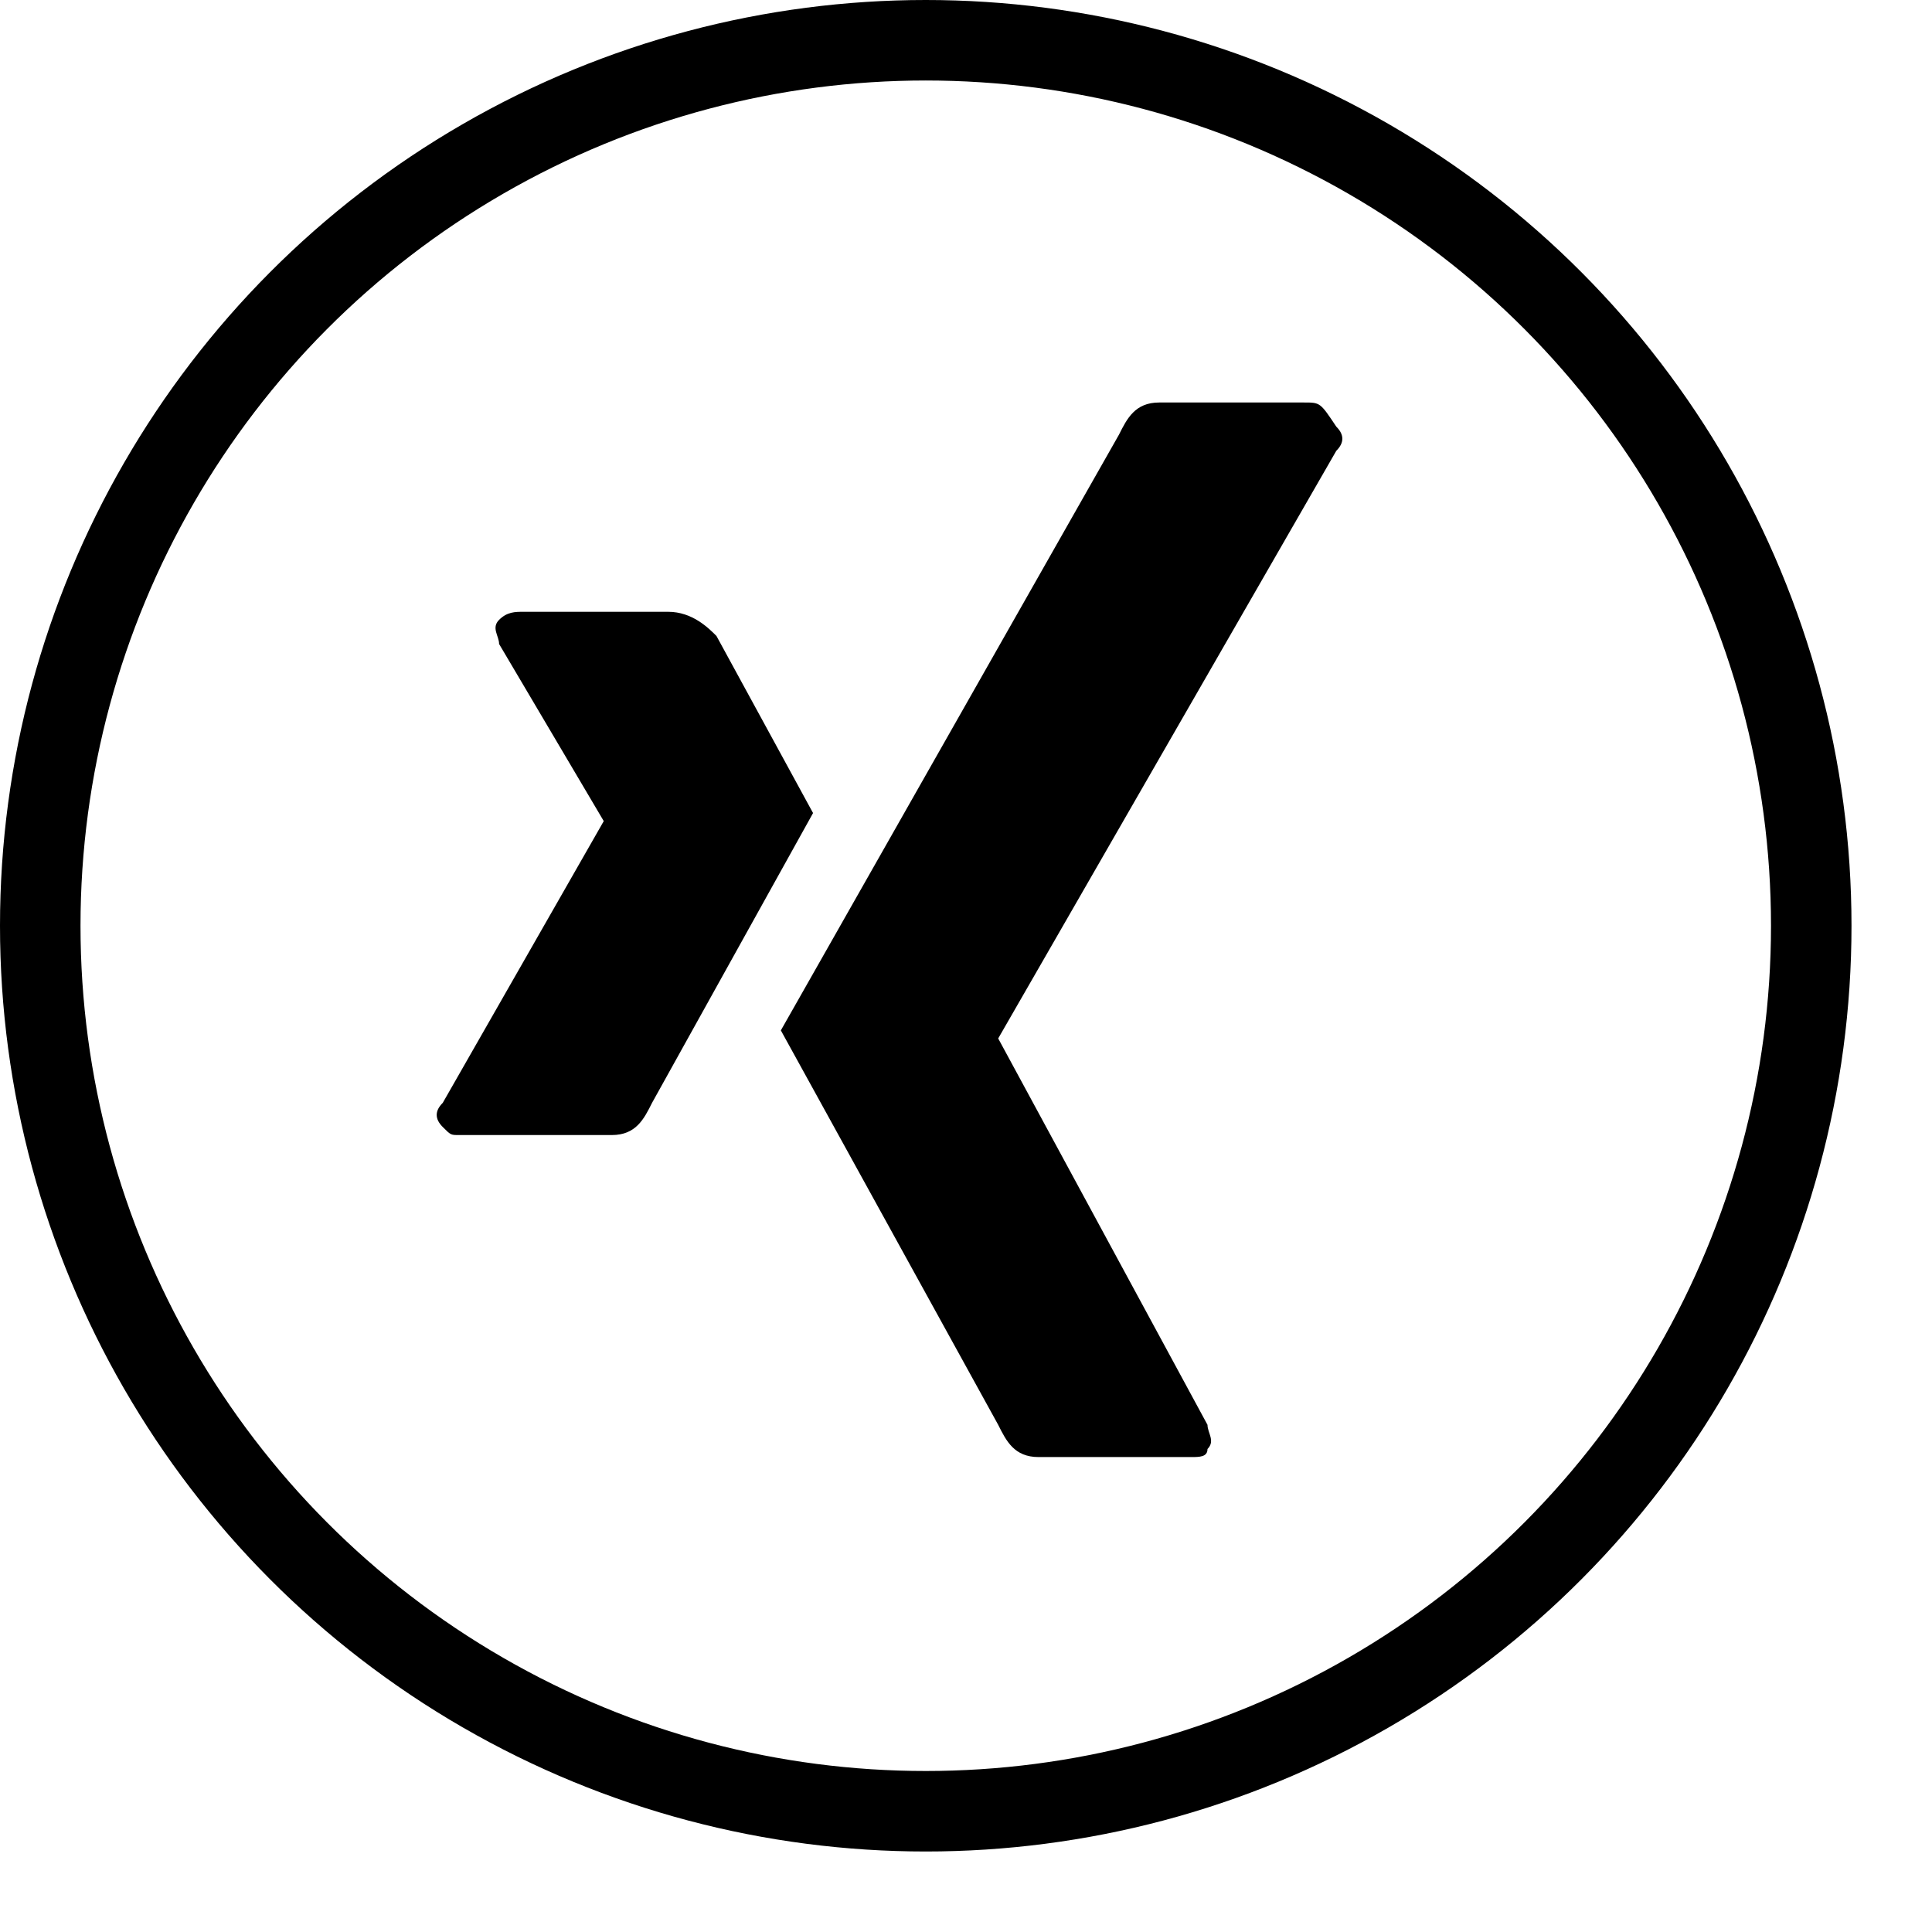 <?xml version="1.0" encoding="UTF-8"?>
<svg width="24px" height="24px" viewBox="0 0 24 24" version="1.1" xmlns="http://www.w3.org/2000/svg" xmlns:xlink="http://www.w3.org/1999/xlink">
    <!-- Generator: sketchtool 48.1 (47250) - http://www.bohemiancoding.com/sketch -->
    <title>system-xing-small</title>
    <desc>Created with sketchtool.</desc>
    <defs></defs>
    <g id="icons-published" stroke="none" stroke-width="1" fill="none" fill-rule="evenodd">
        <g id="briefing" transform="translate(-68, -2074)"></g>
        <g id="system-xing-small">
            <path d="M14.4,5 C14.1,5 14,5.2 13.9,5.4 L9.7,12.8 L12.4,17.7 C12.5,17.9 12.6,18.1 12.9,18.1 L14.8,18.1 C14.9,18.1 15,18.1 15,18 C15.1,17.9 15,17.8 15,17.7 L12.4,12.9 C12.4,12.9 12.4,12.9 12.4,12.9 L16.6,5.6 C16.7,5.5 16.7,5.4 16.6,5.3 C16.4,5 16.4,5 16.2,5 C16.2,5 14.4,5 14.4,5 Z M6.5,7.6 C6.4,7.6 6.3,7.6 6.2,7.7 C6.1,7.8 6.2,7.9 6.2,8 L7.5,10.2 C7.5,10.2 7.5,10.2 7.5,10.2 L5.5,13.7 C5.4,13.8 5.4,13.9 5.5,14 C5.6,14.1 5.6,14.1 5.7,14.1 L7.6,14.1 C7.9,14.1 8,13.9 8.1,13.7 L10.1,10.1 L8.9,7.9 C8.8,7.8 8.6,7.6 8.3,7.6 L6.5,7.6 Z" id="Shape" fill="#000000" fill-rule="nonzero"></path>
            <circle id="circle" stroke="#000000" cx="11.5" cy="11.5" r="11"></circle>
        </g>
    </g>
</svg>